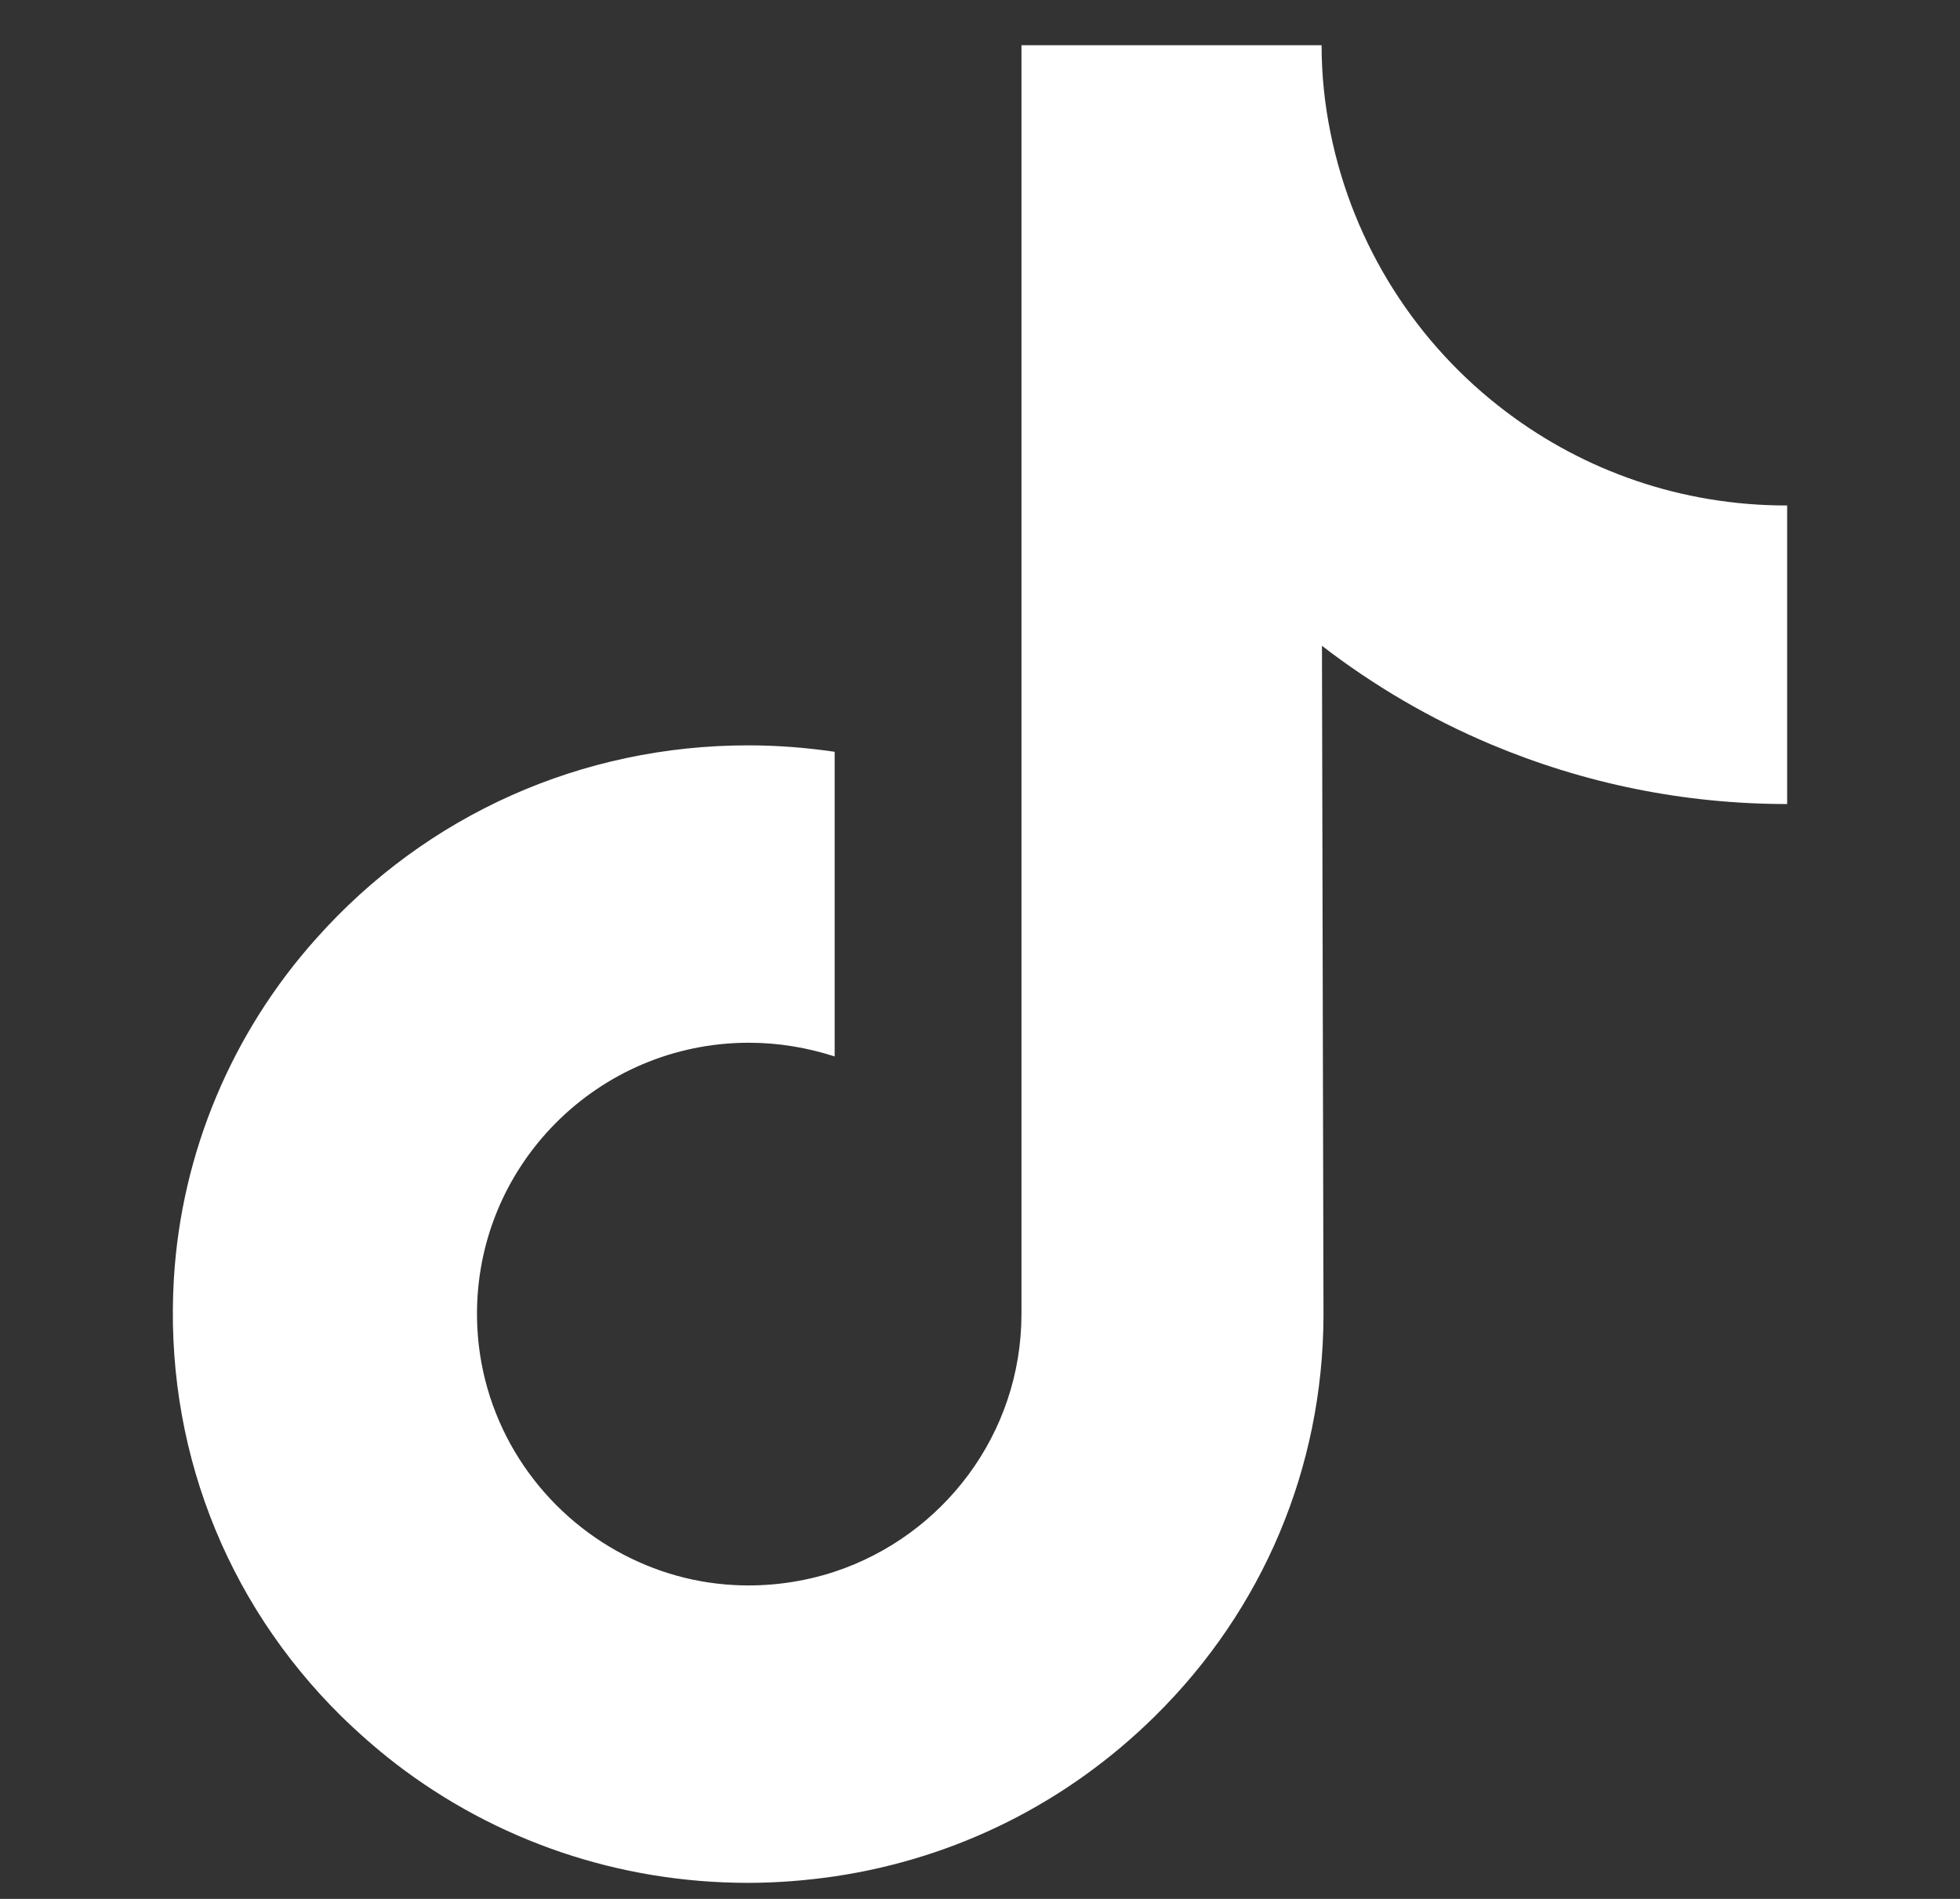 <svg width="32" height="31" viewBox="0 0 32 31" fill="none" xmlns="http://www.w3.org/2000/svg">
<rect x="0" y="0" width="32" height="31" fill="#333333" stroke="none"/>
<path d="M29.166 8.252C27.447 8.252 25.866 7.685 24.596 6.727C23.139 5.631 22.094 4.019 21.72 2.157C21.627 1.696 21.577 1.223 21.577 0.738H16.677V21.45C16.677 23.41 15.395 25.073 13.627 25.658C13.117 25.826 12.556 25.907 11.984 25.876C11.249 25.838 10.558 25.614 9.954 25.253C8.678 24.488 7.813 23.105 7.788 21.518C7.75 19.04 9.755 17.023 12.226 17.023C12.718 17.023 13.185 17.104 13.627 17.247V12.273C13.16 12.205 12.693 12.168 12.214 12.168C9.506 12.168 6.966 13.294 5.161 15.324C3.785 16.861 2.963 18.816 2.839 20.871C2.677 23.566 3.66 26.131 5.571 28.017C5.852 28.291 6.15 28.553 6.455 28.789C8.099 30.053 10.104 30.738 12.214 30.738C12.687 30.738 13.16 30.7 13.627 30.632C15.601 30.339 17.418 29.437 18.856 28.017C20.624 26.274 21.596 23.958 21.608 21.493L21.583 10.543C22.424 11.19 23.345 11.732 24.335 12.149C25.872 12.796 27.503 13.126 29.178 13.126V8.252H29.166Z" fill="white"/>
</svg>
